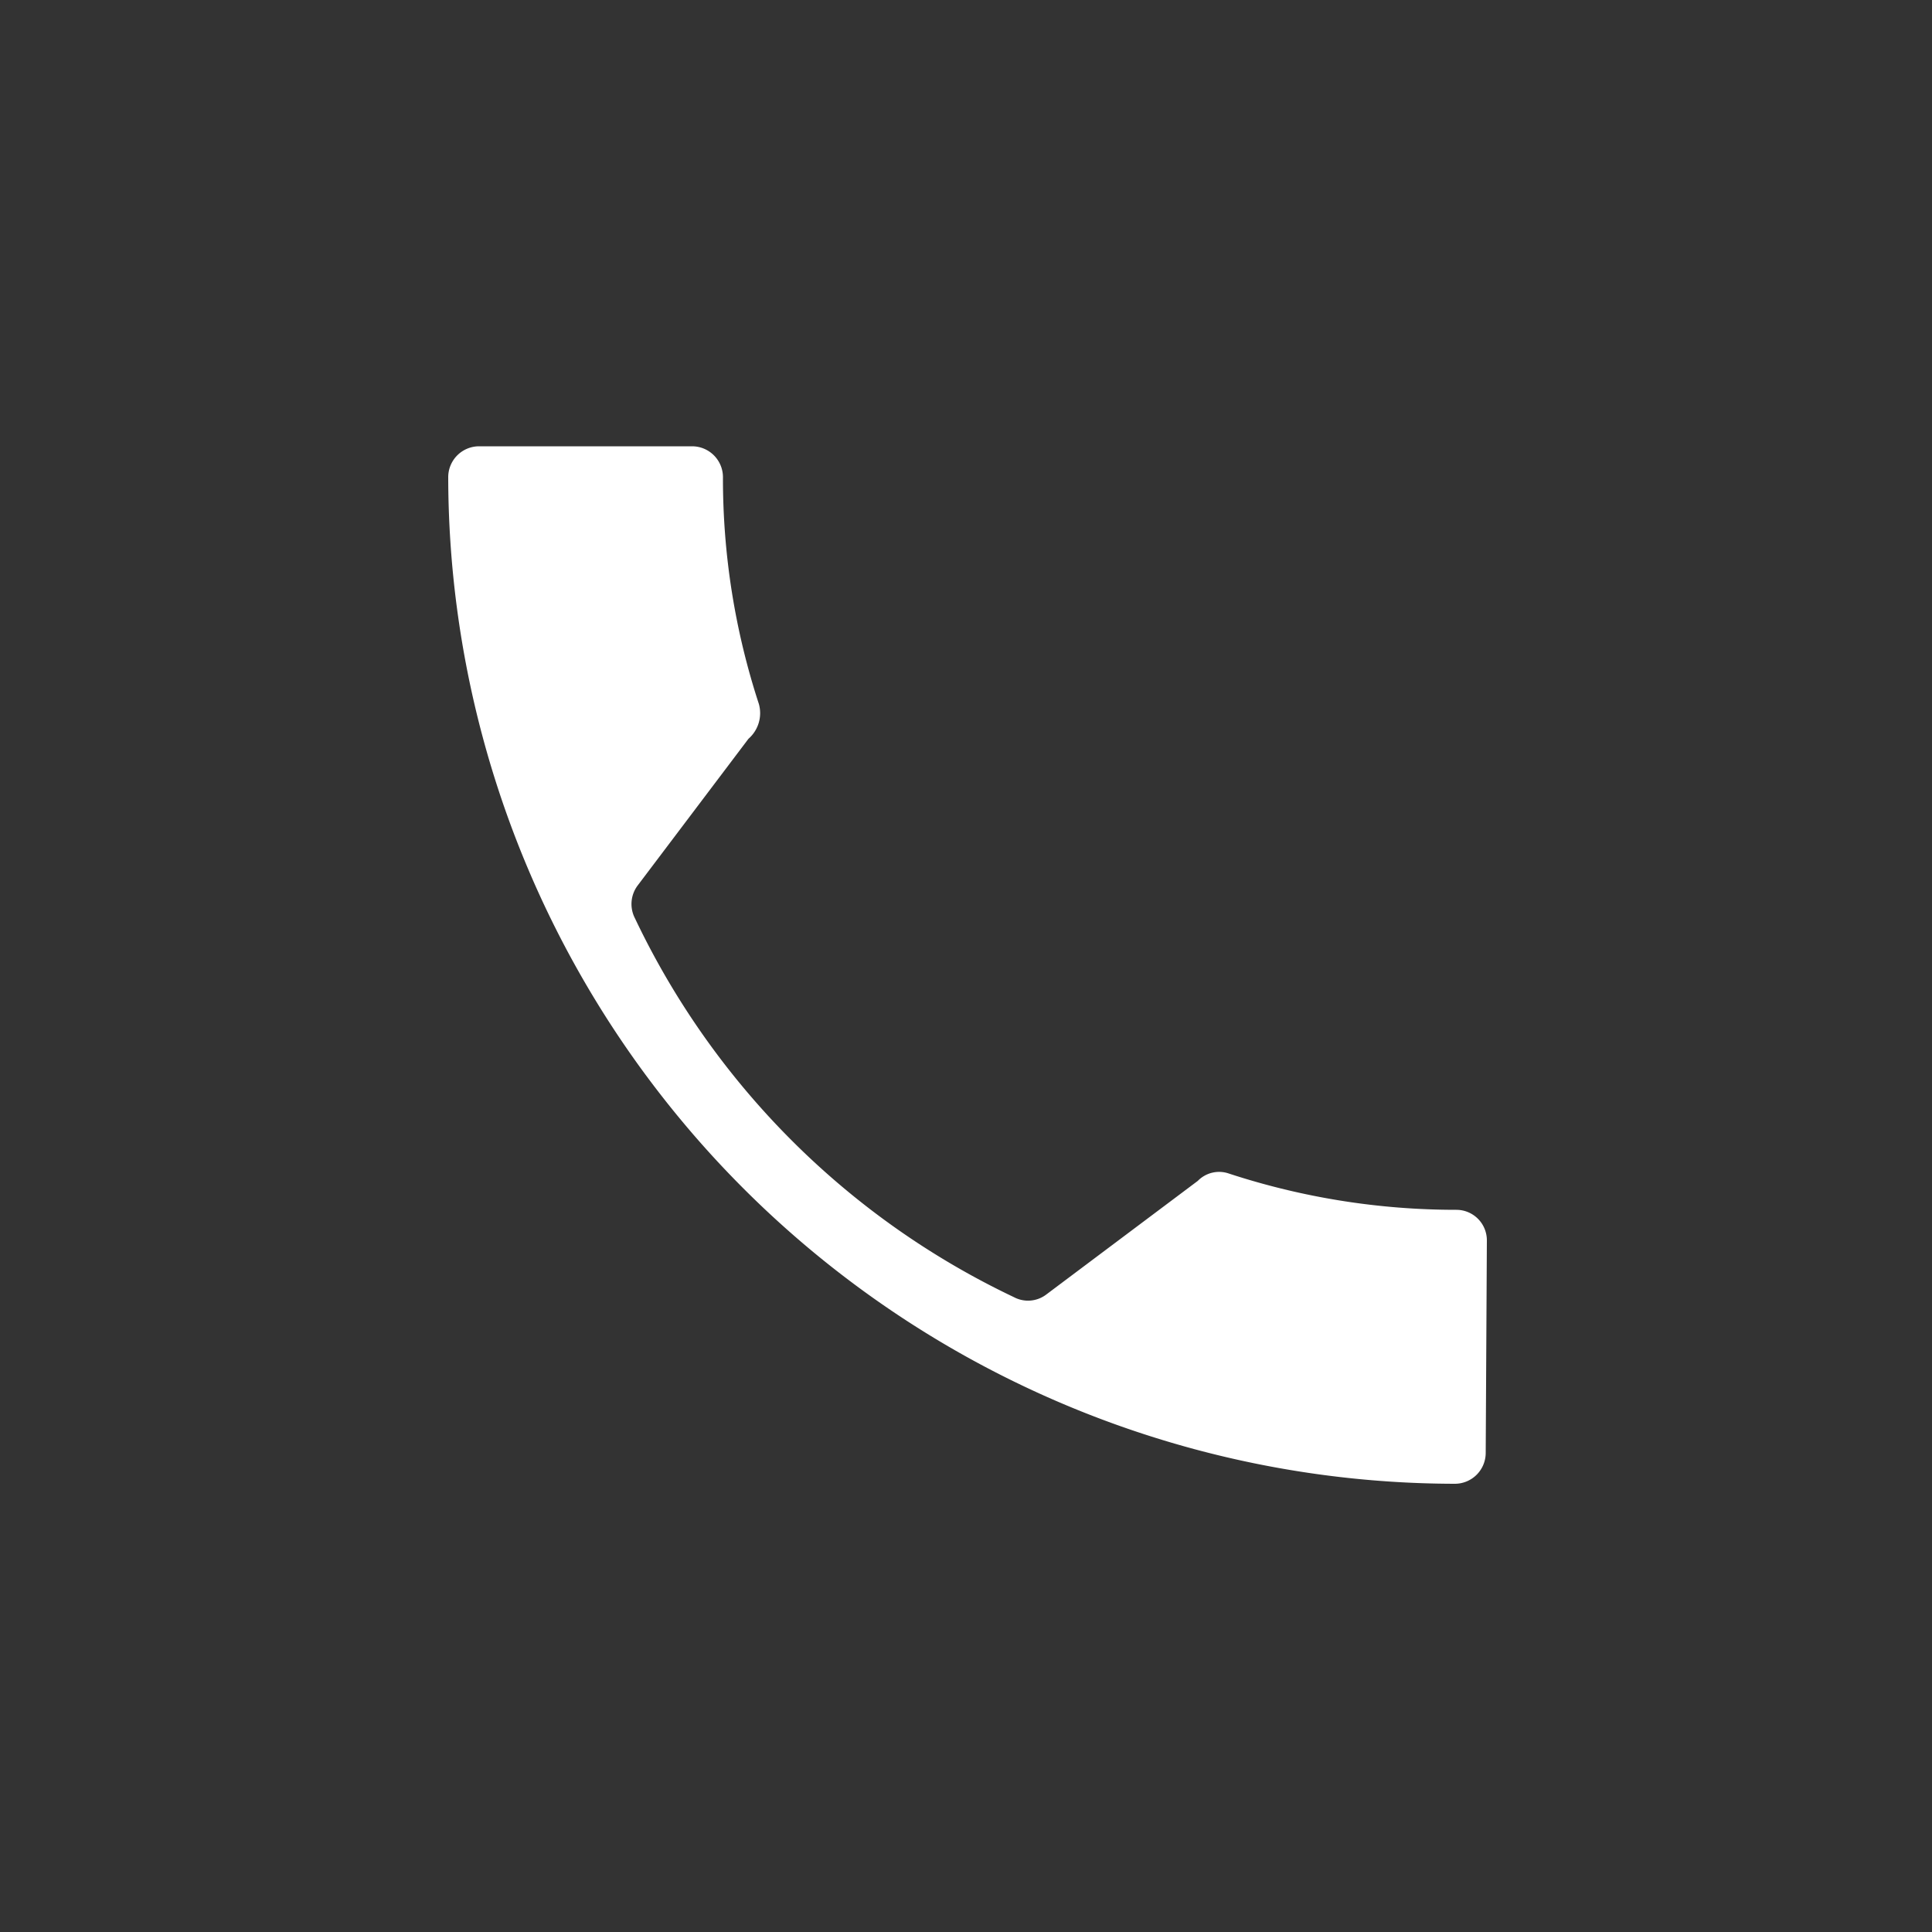 <svg xmlns="http://www.w3.org/2000/svg" viewBox="0 0 50 50"><rect x="0" y="0" width="50" height="50" fill="#333333" stroke="none"/><defs><style>.cls-1{fill:#fff;}.cls-2{fill:none;}</style></defs><g id="Layer_2" data-name="Layer 2"><g id="Layer_1-2" data-name="Layer 1"><path id="call" class="cls-1" d="M38.45,37.61a.8.8,0,0,1-.79.79A26.09,26.09,0,0,1,11.6,12.34a.8.8,0,0,1,.79-.79h5.53a.8.8,0,0,1,.79.79,18.74,18.74,0,0,0,.93,5.88.88.88,0,0,1-.27.9l-2.87,3.8a.8.8,0,0,0-.07.84,20.67,20.67,0,0,0,9.81,9.81.78.78,0,0,0,.84-.07L31,30.56a.77.77,0,0,1,.8-.19,18.86,18.86,0,0,0,5.89.94.79.79,0,0,1,.79.79Z"/><rect class="cls-2" width="50" height="50"/></g></g></svg>